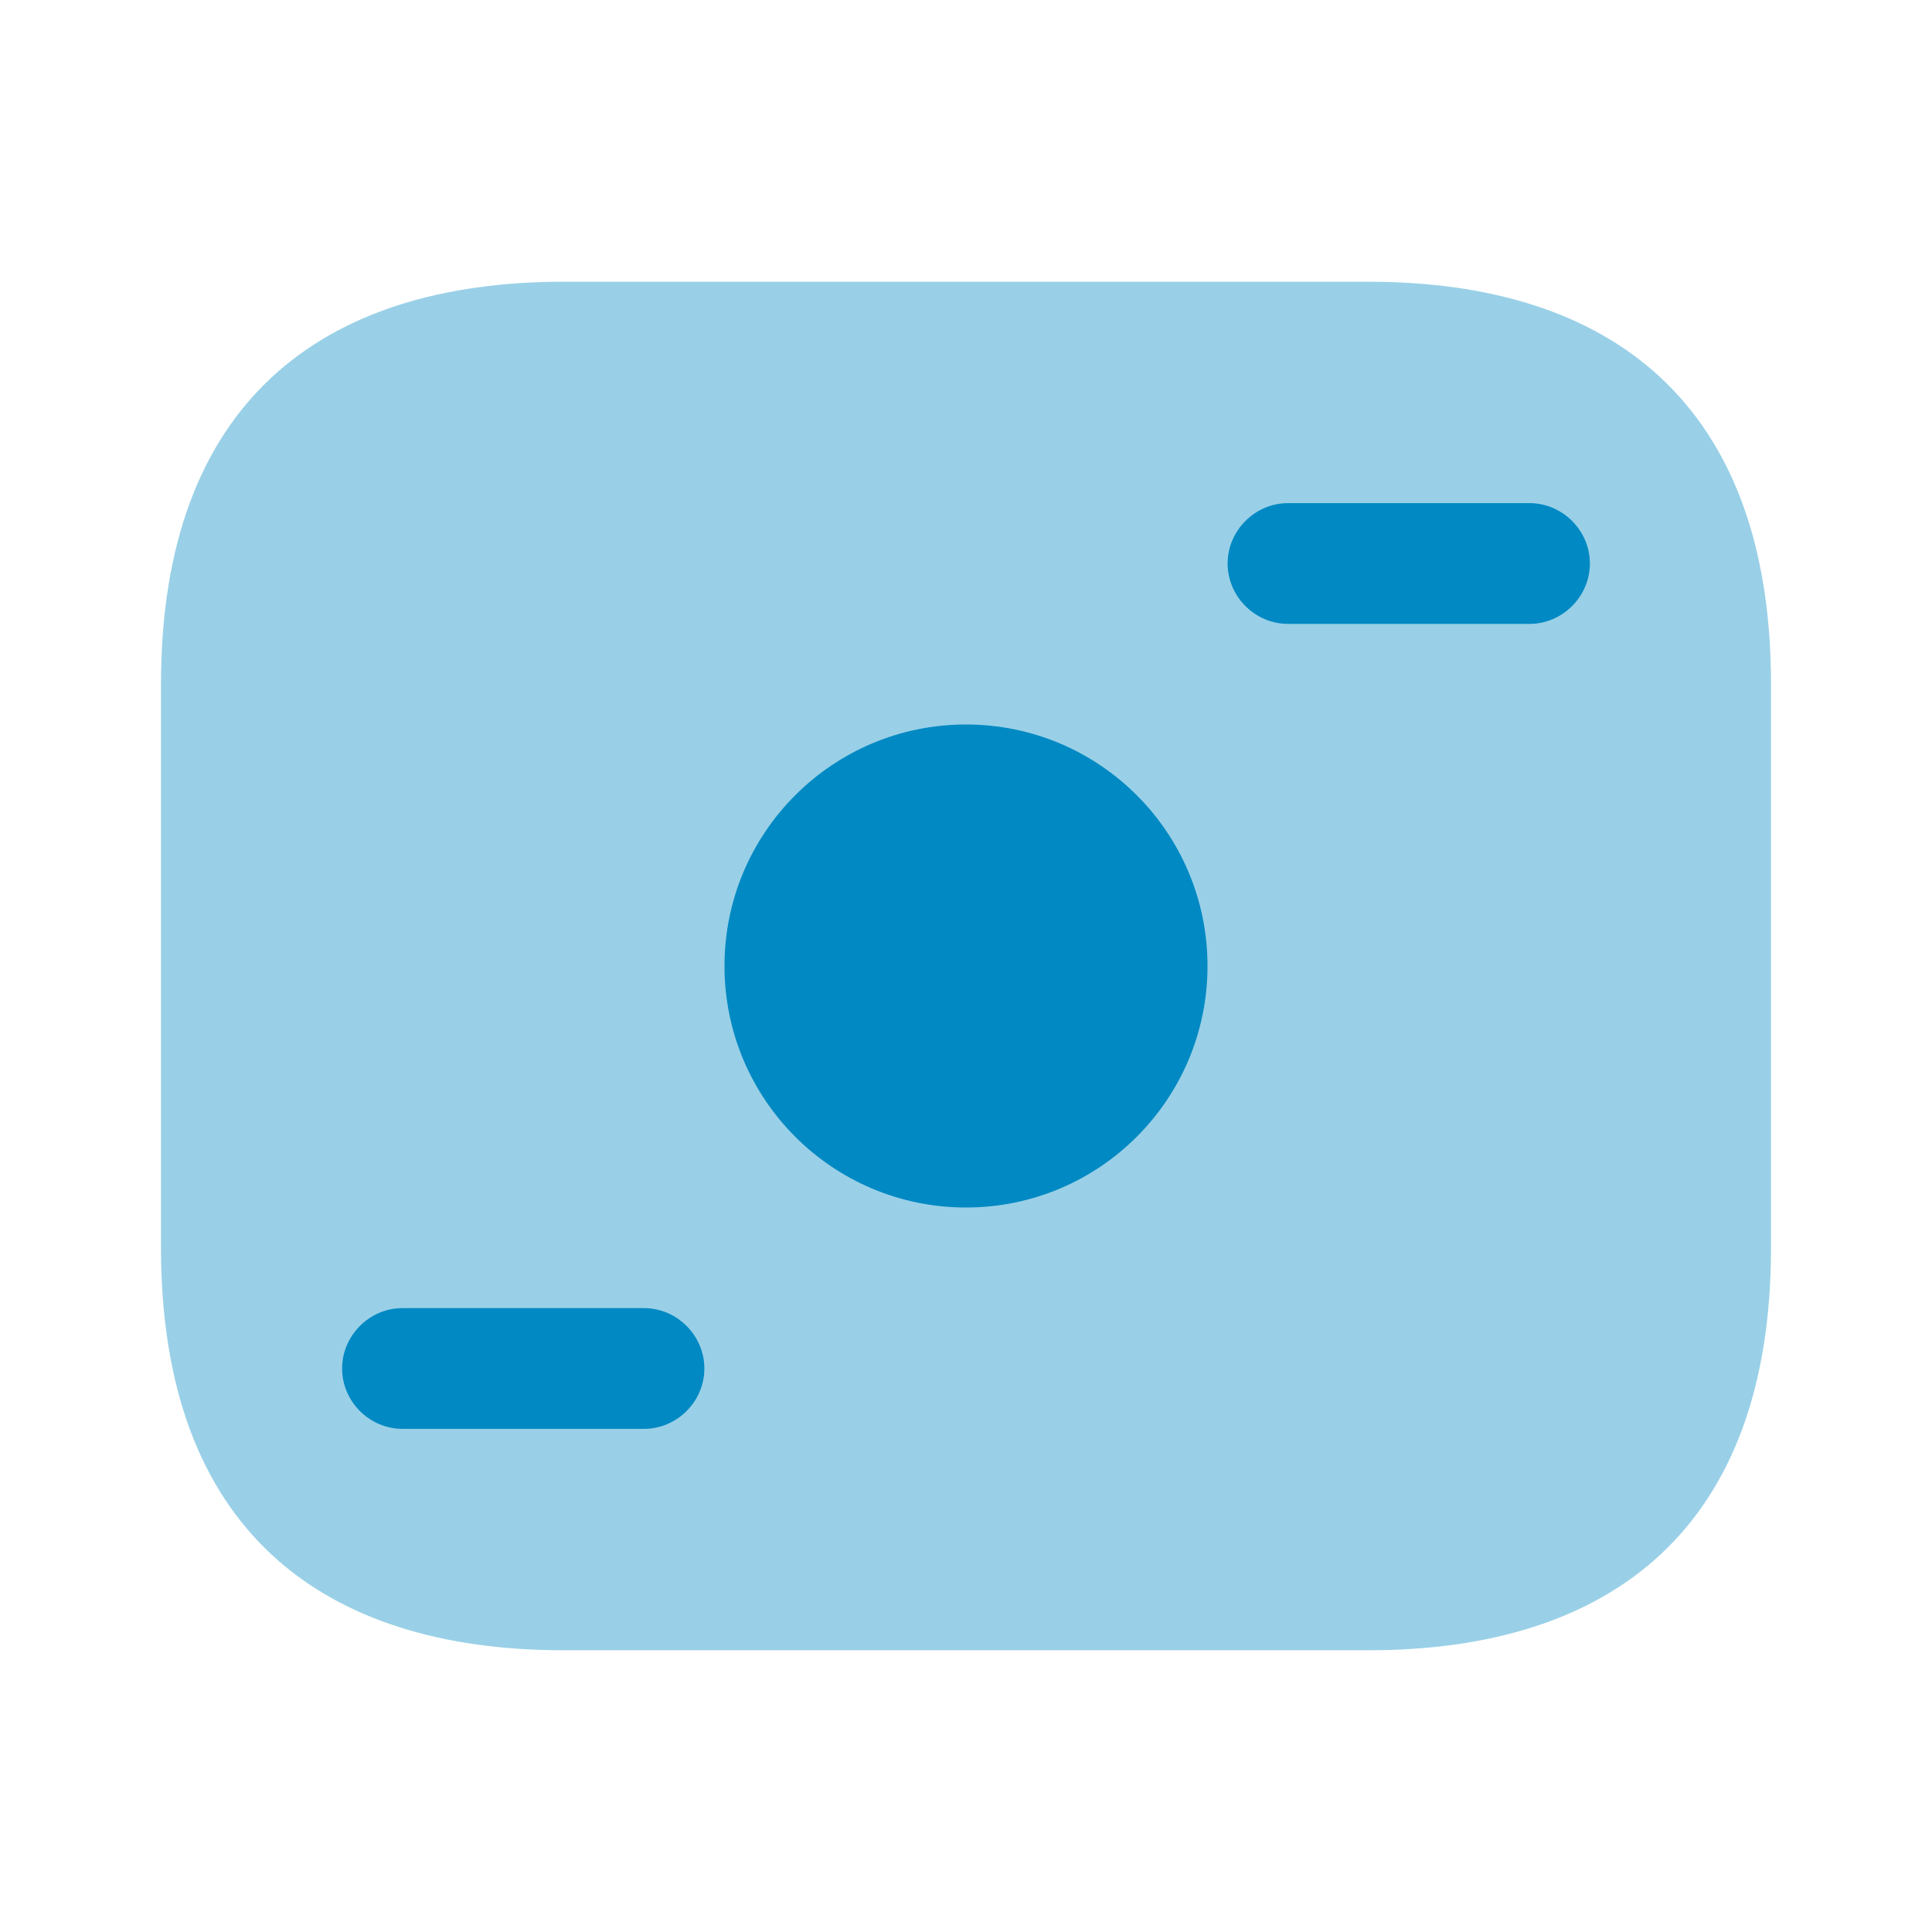 <svg width="64" height="64" viewBox="0 0 64 64" fill="none" xmlns="http://www.w3.org/2000/svg">
<path opacity="0.4" d="M45.333 54.667H18.667C10.667 54.667 5.333 50.667 5.333 41.333V22.667C5.333 13.333 10.667 9.333 18.667 9.333H45.333C53.333 9.333 58.667 13.333 58.667 22.667V41.333C58.667 50.667 53.333 54.667 45.333 54.667Z" fill="#0089C3"/>
<path d="M32 40C36.418 40 40 36.418 40 32C40 27.582 36.418 24 32 24C27.582 24 24 27.582 24 32C24 36.418 27.582 40 32 40Z" fill="#0089C3"/>
<path d="M50.667 20.667H42.667C41.573 20.667 40.667 19.76 40.667 18.667C40.667 17.573 41.573 16.667 42.667 16.667H50.667C51.76 16.667 52.667 17.573 52.667 18.667C52.667 19.76 51.76 20.667 50.667 20.667Z" fill="#0089C3"/>
<path d="M21.333 47.333H13.333C12.24 47.333 11.333 46.427 11.333 45.333C11.333 44.24 12.24 43.333 13.333 43.333H21.333C22.427 43.333 23.333 44.24 23.333 45.333C23.333 46.427 22.427 47.333 21.333 47.333Z" fill="#0089C3"/>
</svg>
